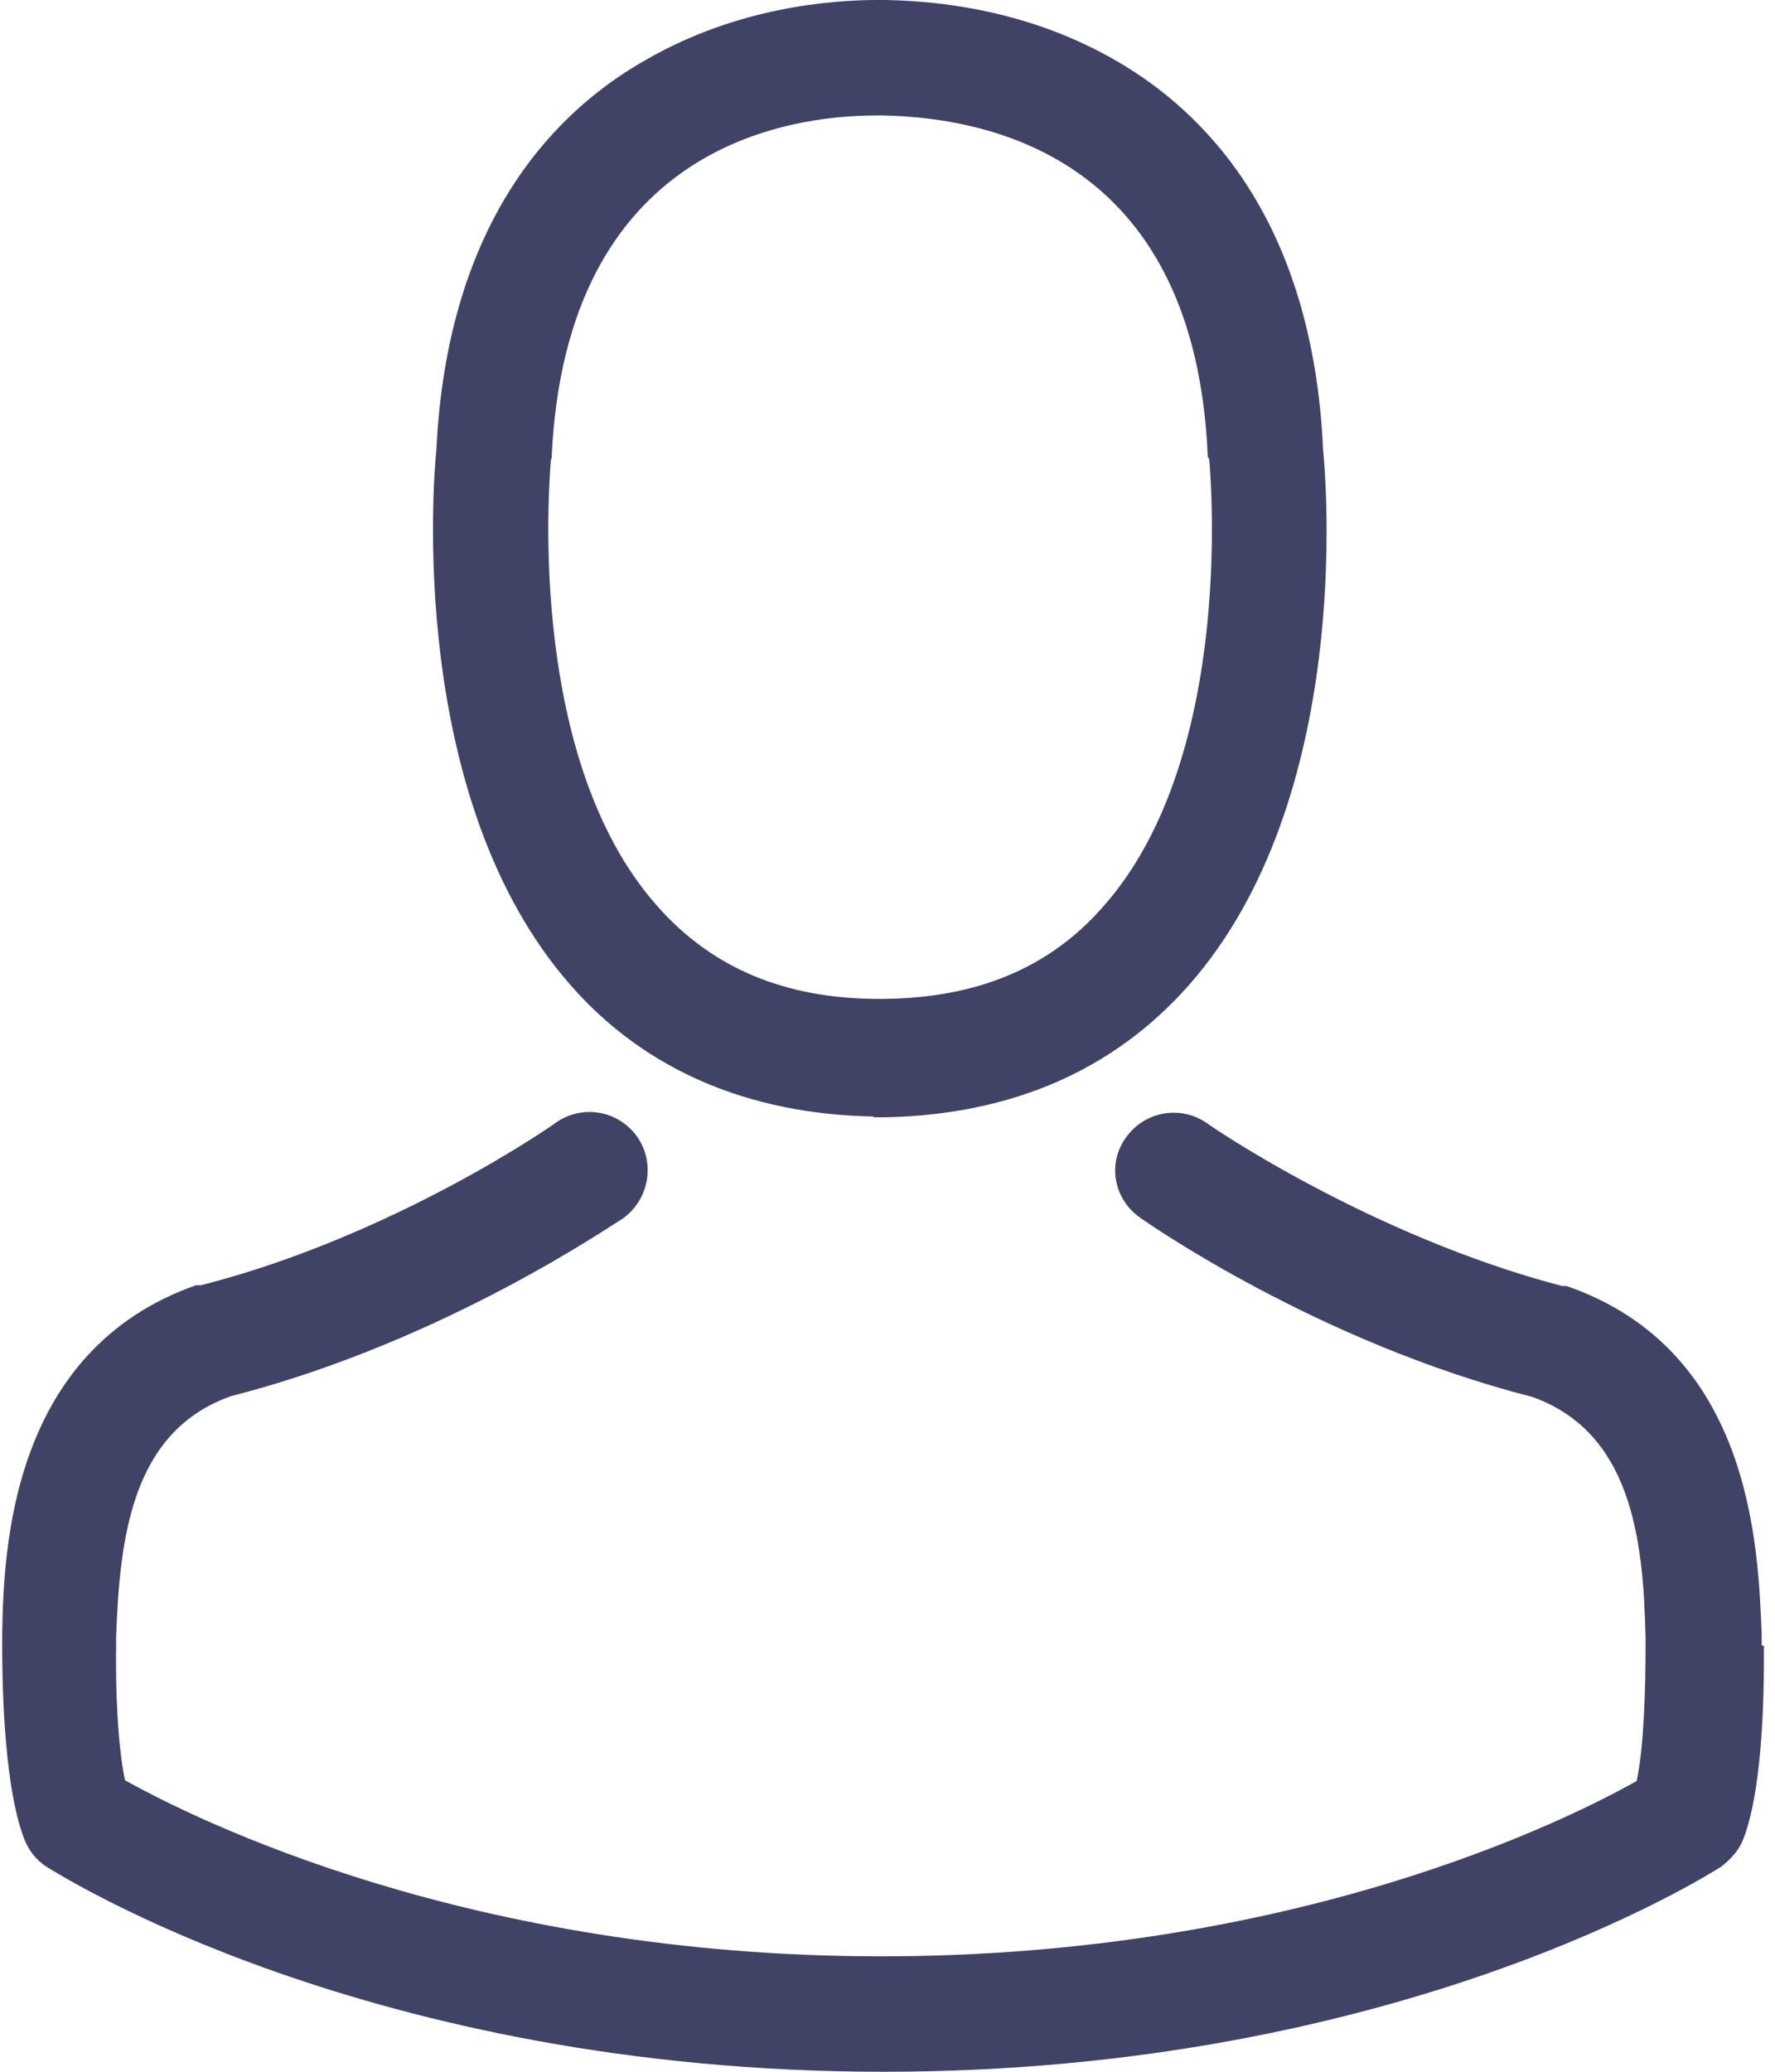 <svg xmlns="http://www.w3.org/2000/svg" width="24" height="28" fill="none"><path fill="#404266" d="M11.8 15.1c.04 0 .06 0 .1 0 0 0 .02 0 .03 0 .02 0 .05 0 .06 0 1.7-.04 3.07-.64 4.08-1.78 2.23-2.52 1.86-6.83 1.82-7.24-.14-3.1-1.6-4.57-2.8-5.26-.9-.52-1.96-.8-3.13-.82h-.04s-.02 0-.02 0h-.03c-.64 0-1.9.1-3.12.8-1.22.68-2.7 2.16-2.85 5.28-.04.4-.4 4.72 1.82 7.24 1 1.14 2.4 1.74 4.1 1.77zM7.46 6.2c0-.02 0-.03 0-.04.2-4.16 3.15-4.6 4.4-4.6h.04s.02 0 .03 0c1.57.03 4.23.66 4.4 4.6 0 0 0 .03.02.04 0 .04.4 4-1.44 6.06-.72.82-1.7 1.23-2.97 1.24 0 0-.02 0-.03 0 0 0-.02 0-.03 0-1.27 0-2.25-.42-2.98-1.24-1.85-2.06-1.45-6.02-1.45-6.06zM23.82 22.24c0-.06 0-.1 0-.16-.05-1.15-.12-3.83-2.64-4.7 0 0-.04 0-.06 0-2.6-.68-4.78-2.18-4.8-2.2-.36-.25-.85-.16-1.1.2-.25.35-.16.83.2 1.08.1.07 2.4 1.68 5.3 2.42 1.34.48 1.5 1.92 1.53 3.25 0 .05 0 .1 0 .14 0 .52-.02 1.33-.12 1.8-.94.53-4.62 2.37-10.22 2.37-5.57 0-9.27-1.85-10.22-2.38-.1-.47-.13-1.27-.12-1.8 0-.04 0-.1 0-.14.05-1.32.2-2.77 1.55-3.25 2.9-.74 5.2-2.35 5.3-2.4.36-.26.44-.75.2-1.1-.25-.36-.74-.45-1.1-.2-.02.02-2.18 1.53-4.8 2.2-.03 0-.05 0-.07 0-2.5.88-2.6 3.56-2.62 4.7 0 .06 0 .1 0 .15 0 0 0 0 0 .02 0 .3 0 1.85.3 2.62.06.15.16.28.3.37.17.1 4.34 2.77 11.32 2.77 6.97 0 11.14-2.66 11.32-2.77.13-.1.24-.22.3-.37.3-.77.28-2.32.28-2.62z"/></svg>